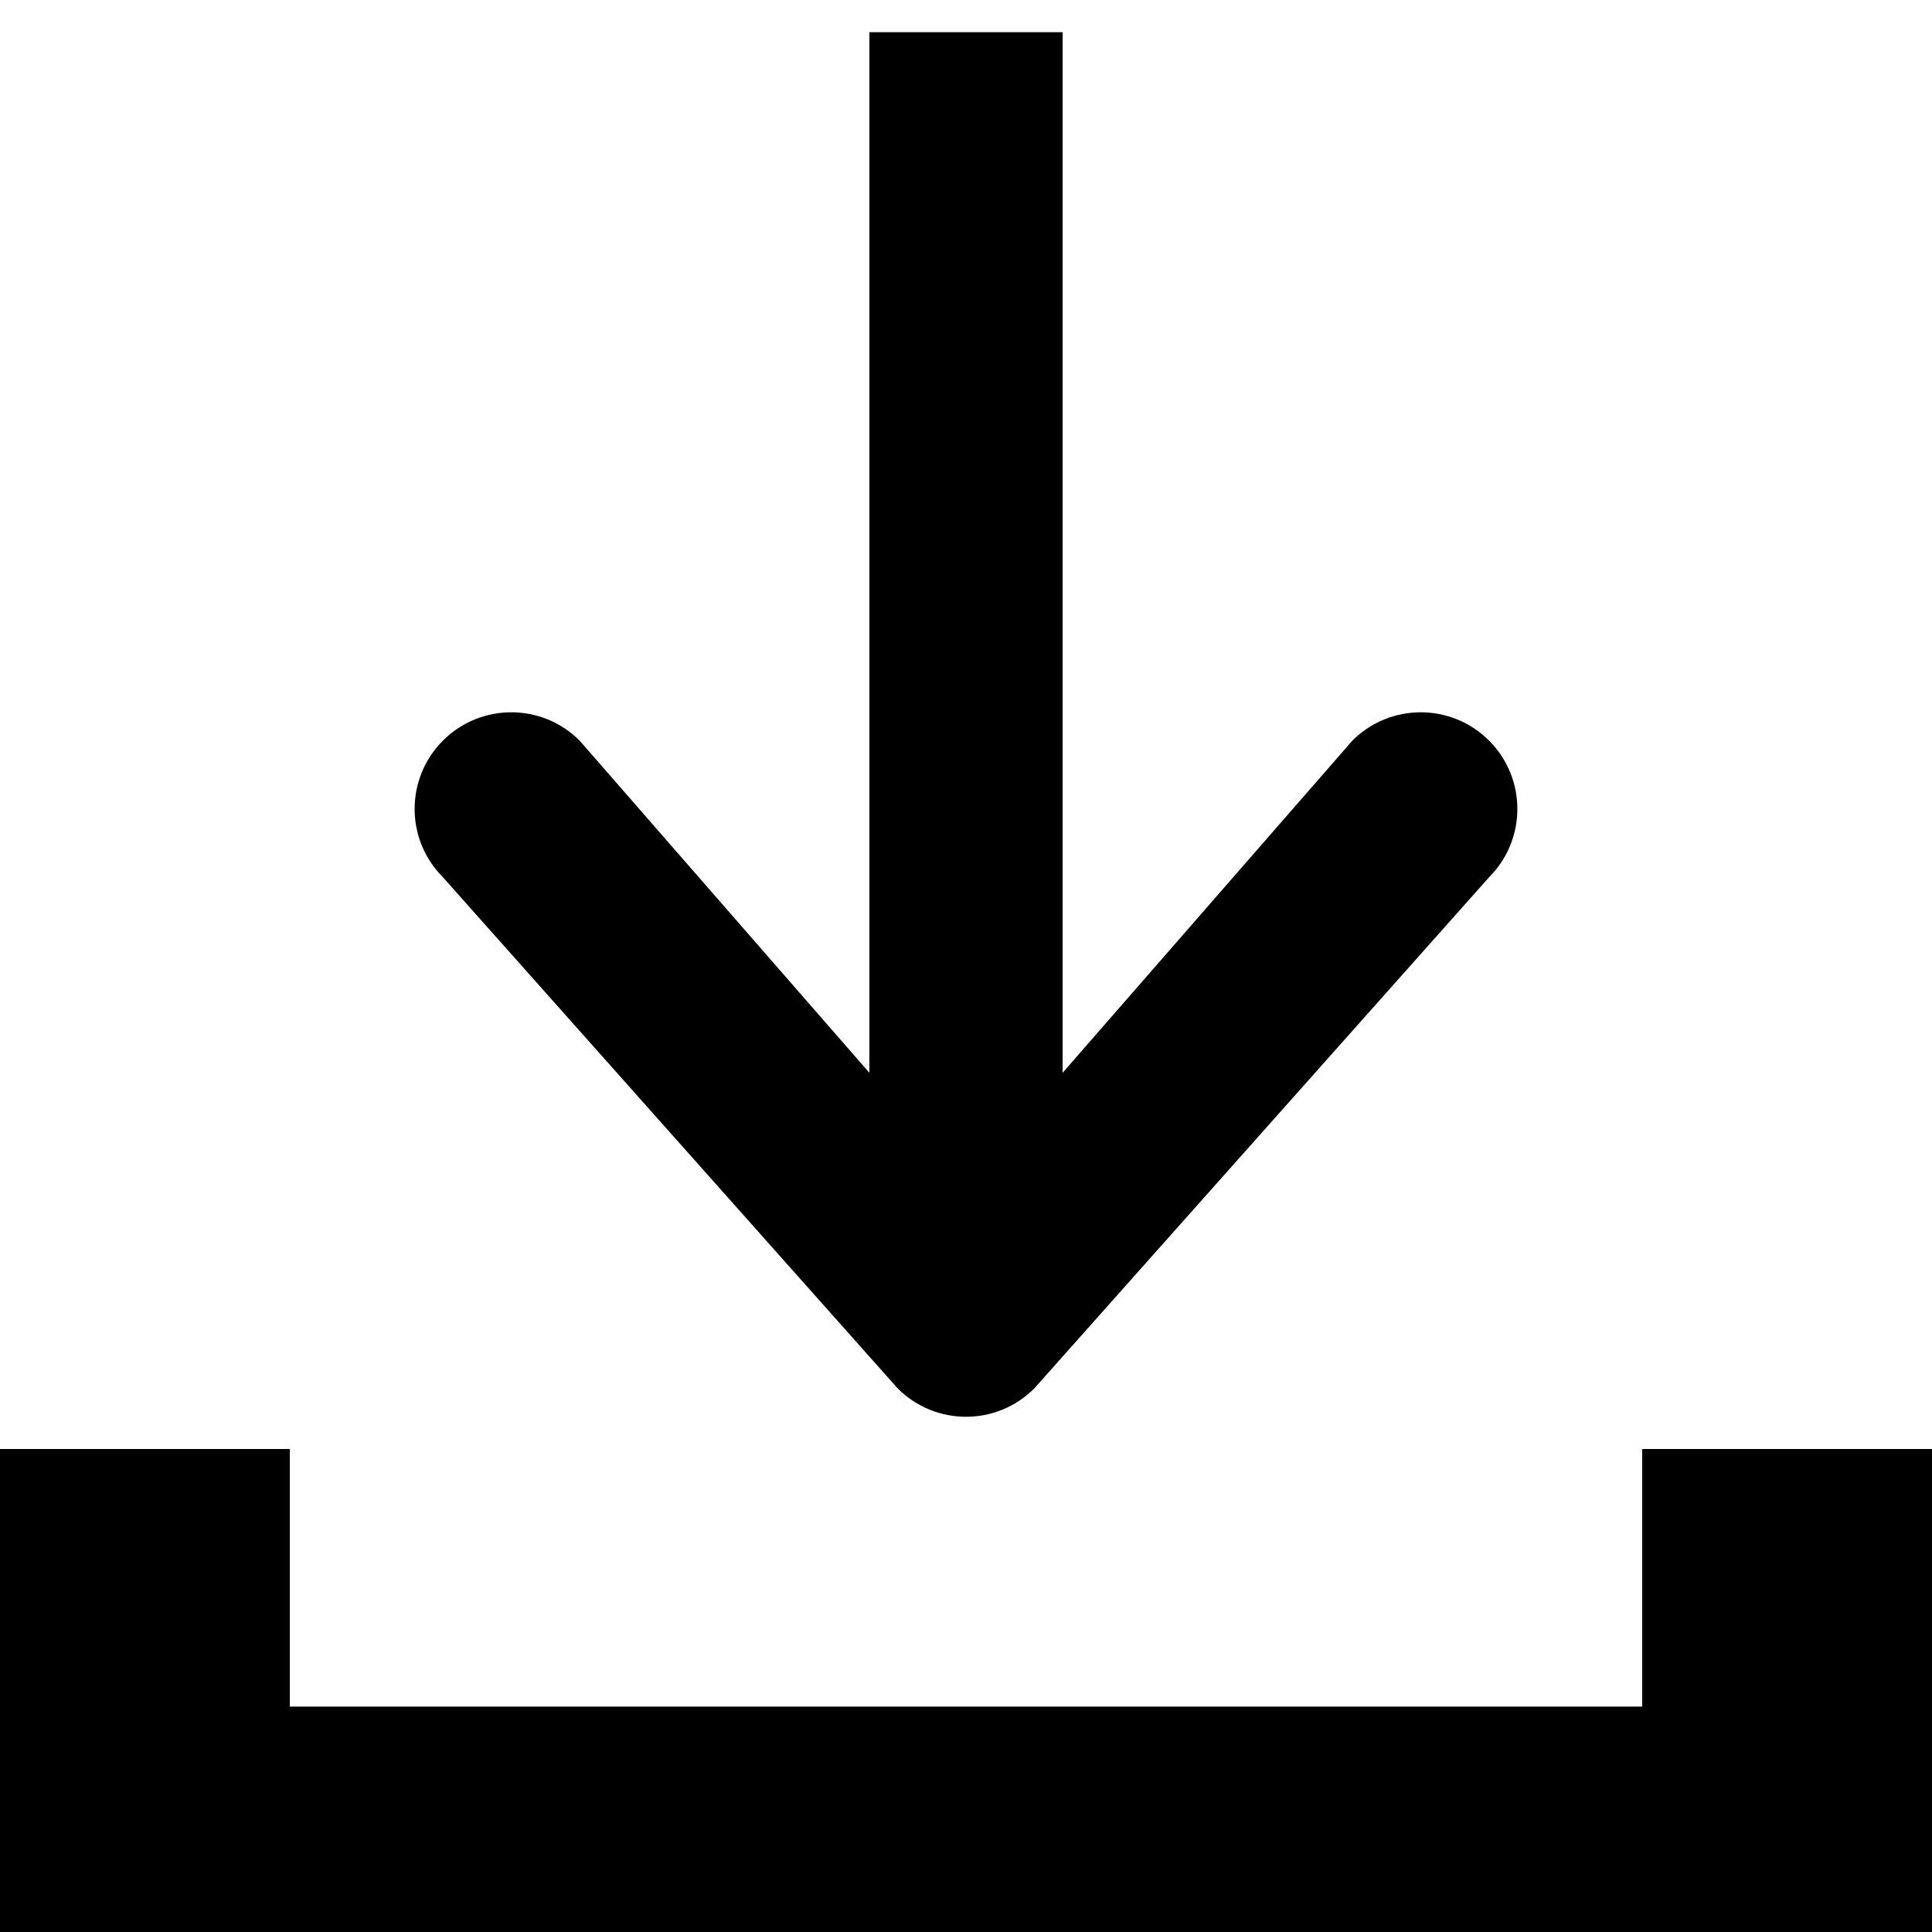 <svg width="15" height="15" viewBox="0 0 15 15" fill="currentColor" xmlns="http://www.w3.org/2000/svg">
<g clip-path="url(#clip0_4_21)">
<path d="M0.75 14.25H14.25" stroke="currentColor" stroke-width="2" stroke-linecap="square"/>
<path d="M6.97 10.78C7.263 11.073 7.737 11.073 8.03 10.78L11.561 6.811C11.854 6.518 11.854 6.043 11.561 5.75C11.268 5.457 10.793 5.457 10.5 5.75L7.5 9.189L4.5 5.75C4.207 5.457 3.732 5.457 3.439 5.75C3.146 6.043 3.146 6.518 3.439 6.811L6.97 10.78ZM6.75 0.25L6.75 10.25H8.25L8.25 0.25H6.75Z" fill="currentColor"/>
<path d="M0.75 12.75V13.125" stroke="currentColor" stroke-width="3" stroke-linecap="square"/>
<path d="M14.25 12.75V13.25" stroke="currentColor" stroke-width="3" stroke-linecap="square"/>
</g>
<defs>
<clipPath id="clip0_4_21">
<rect width="15" height="15" fill="white"/>
</clipPath>
</defs>
</svg>
